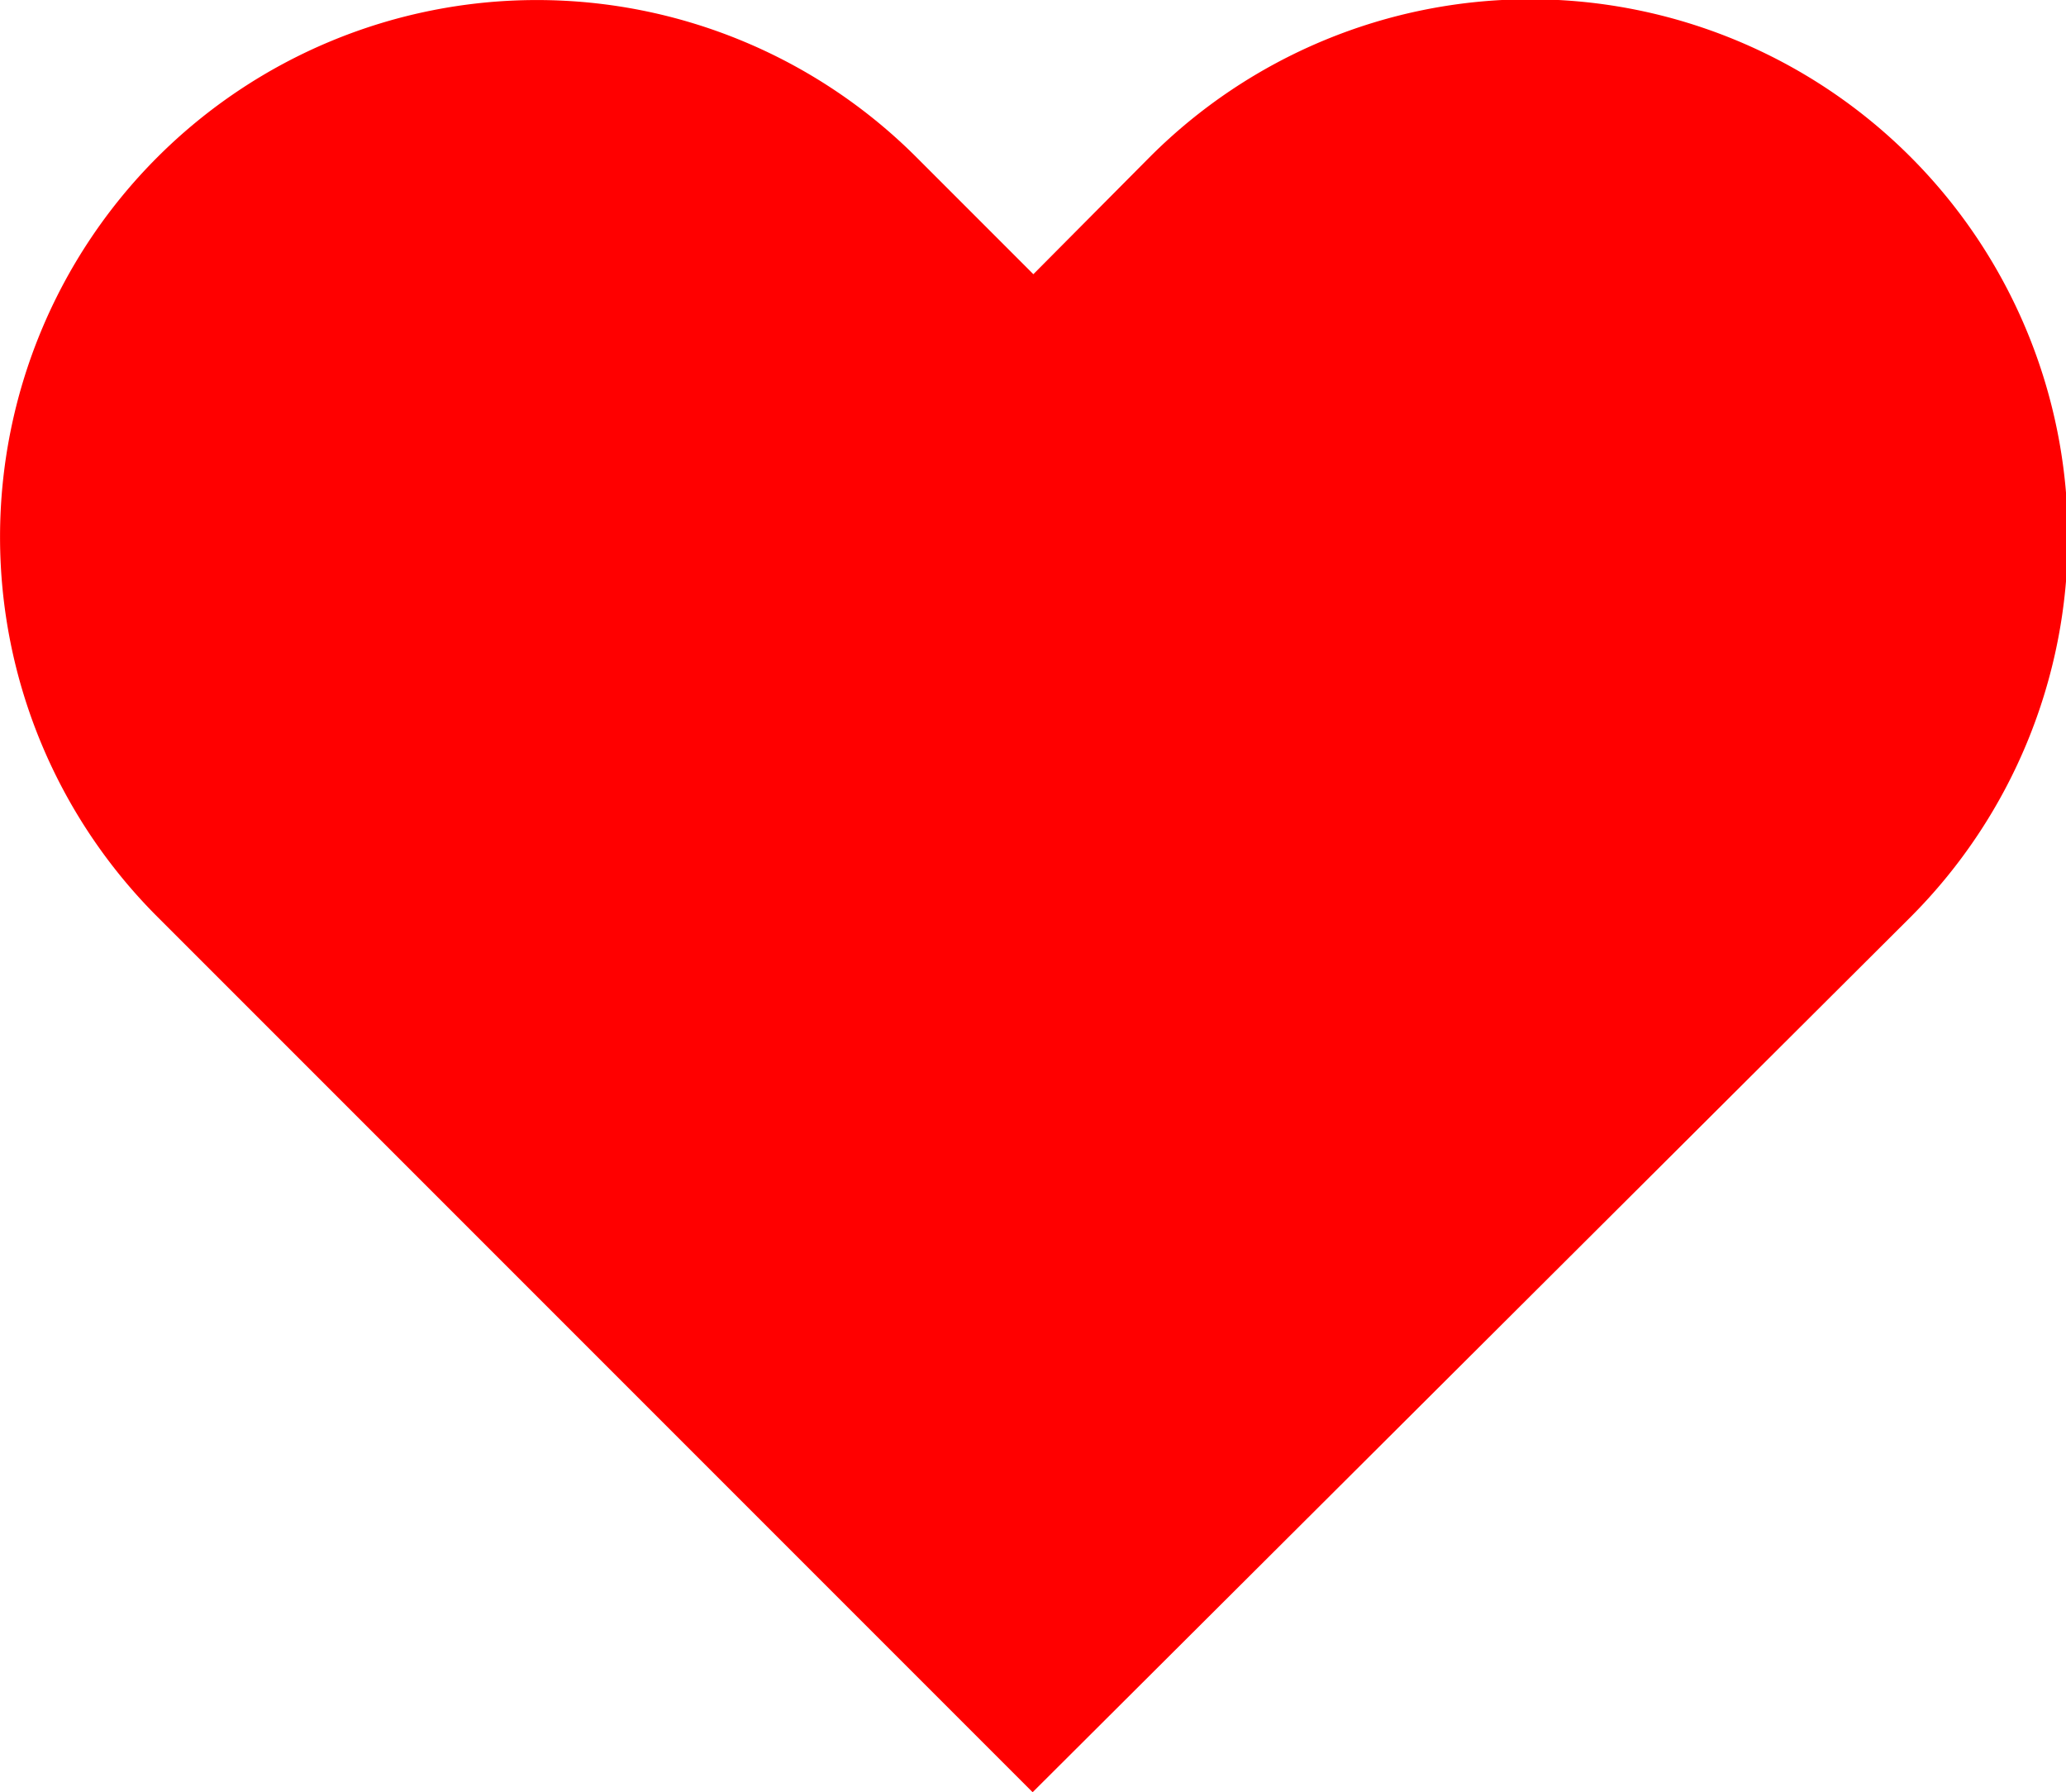 <svg xmlns="http://www.w3.org/2000/svg" viewBox="0 0 28.11 24.38">
    <defs>
        <style>.cls-1{fill:#ff0000;}</style>
    </defs>
    <title>Asset 19</title>
    <g id="Layer_2" data-name="Layer 2">
        <g id="Layer_1-2" data-name="Layer 1">
            <path class="cls-1" d="M26,12.47,14.05,24.38,3.73,14.06,2.14,12.47A7.3,7.3,0,1,1,12.47,2.14l1.59,1.59,1.58-1.59A7.3,7.3,0,0,1,26,12.47Z"/>
        </g>
    </g>
</svg>